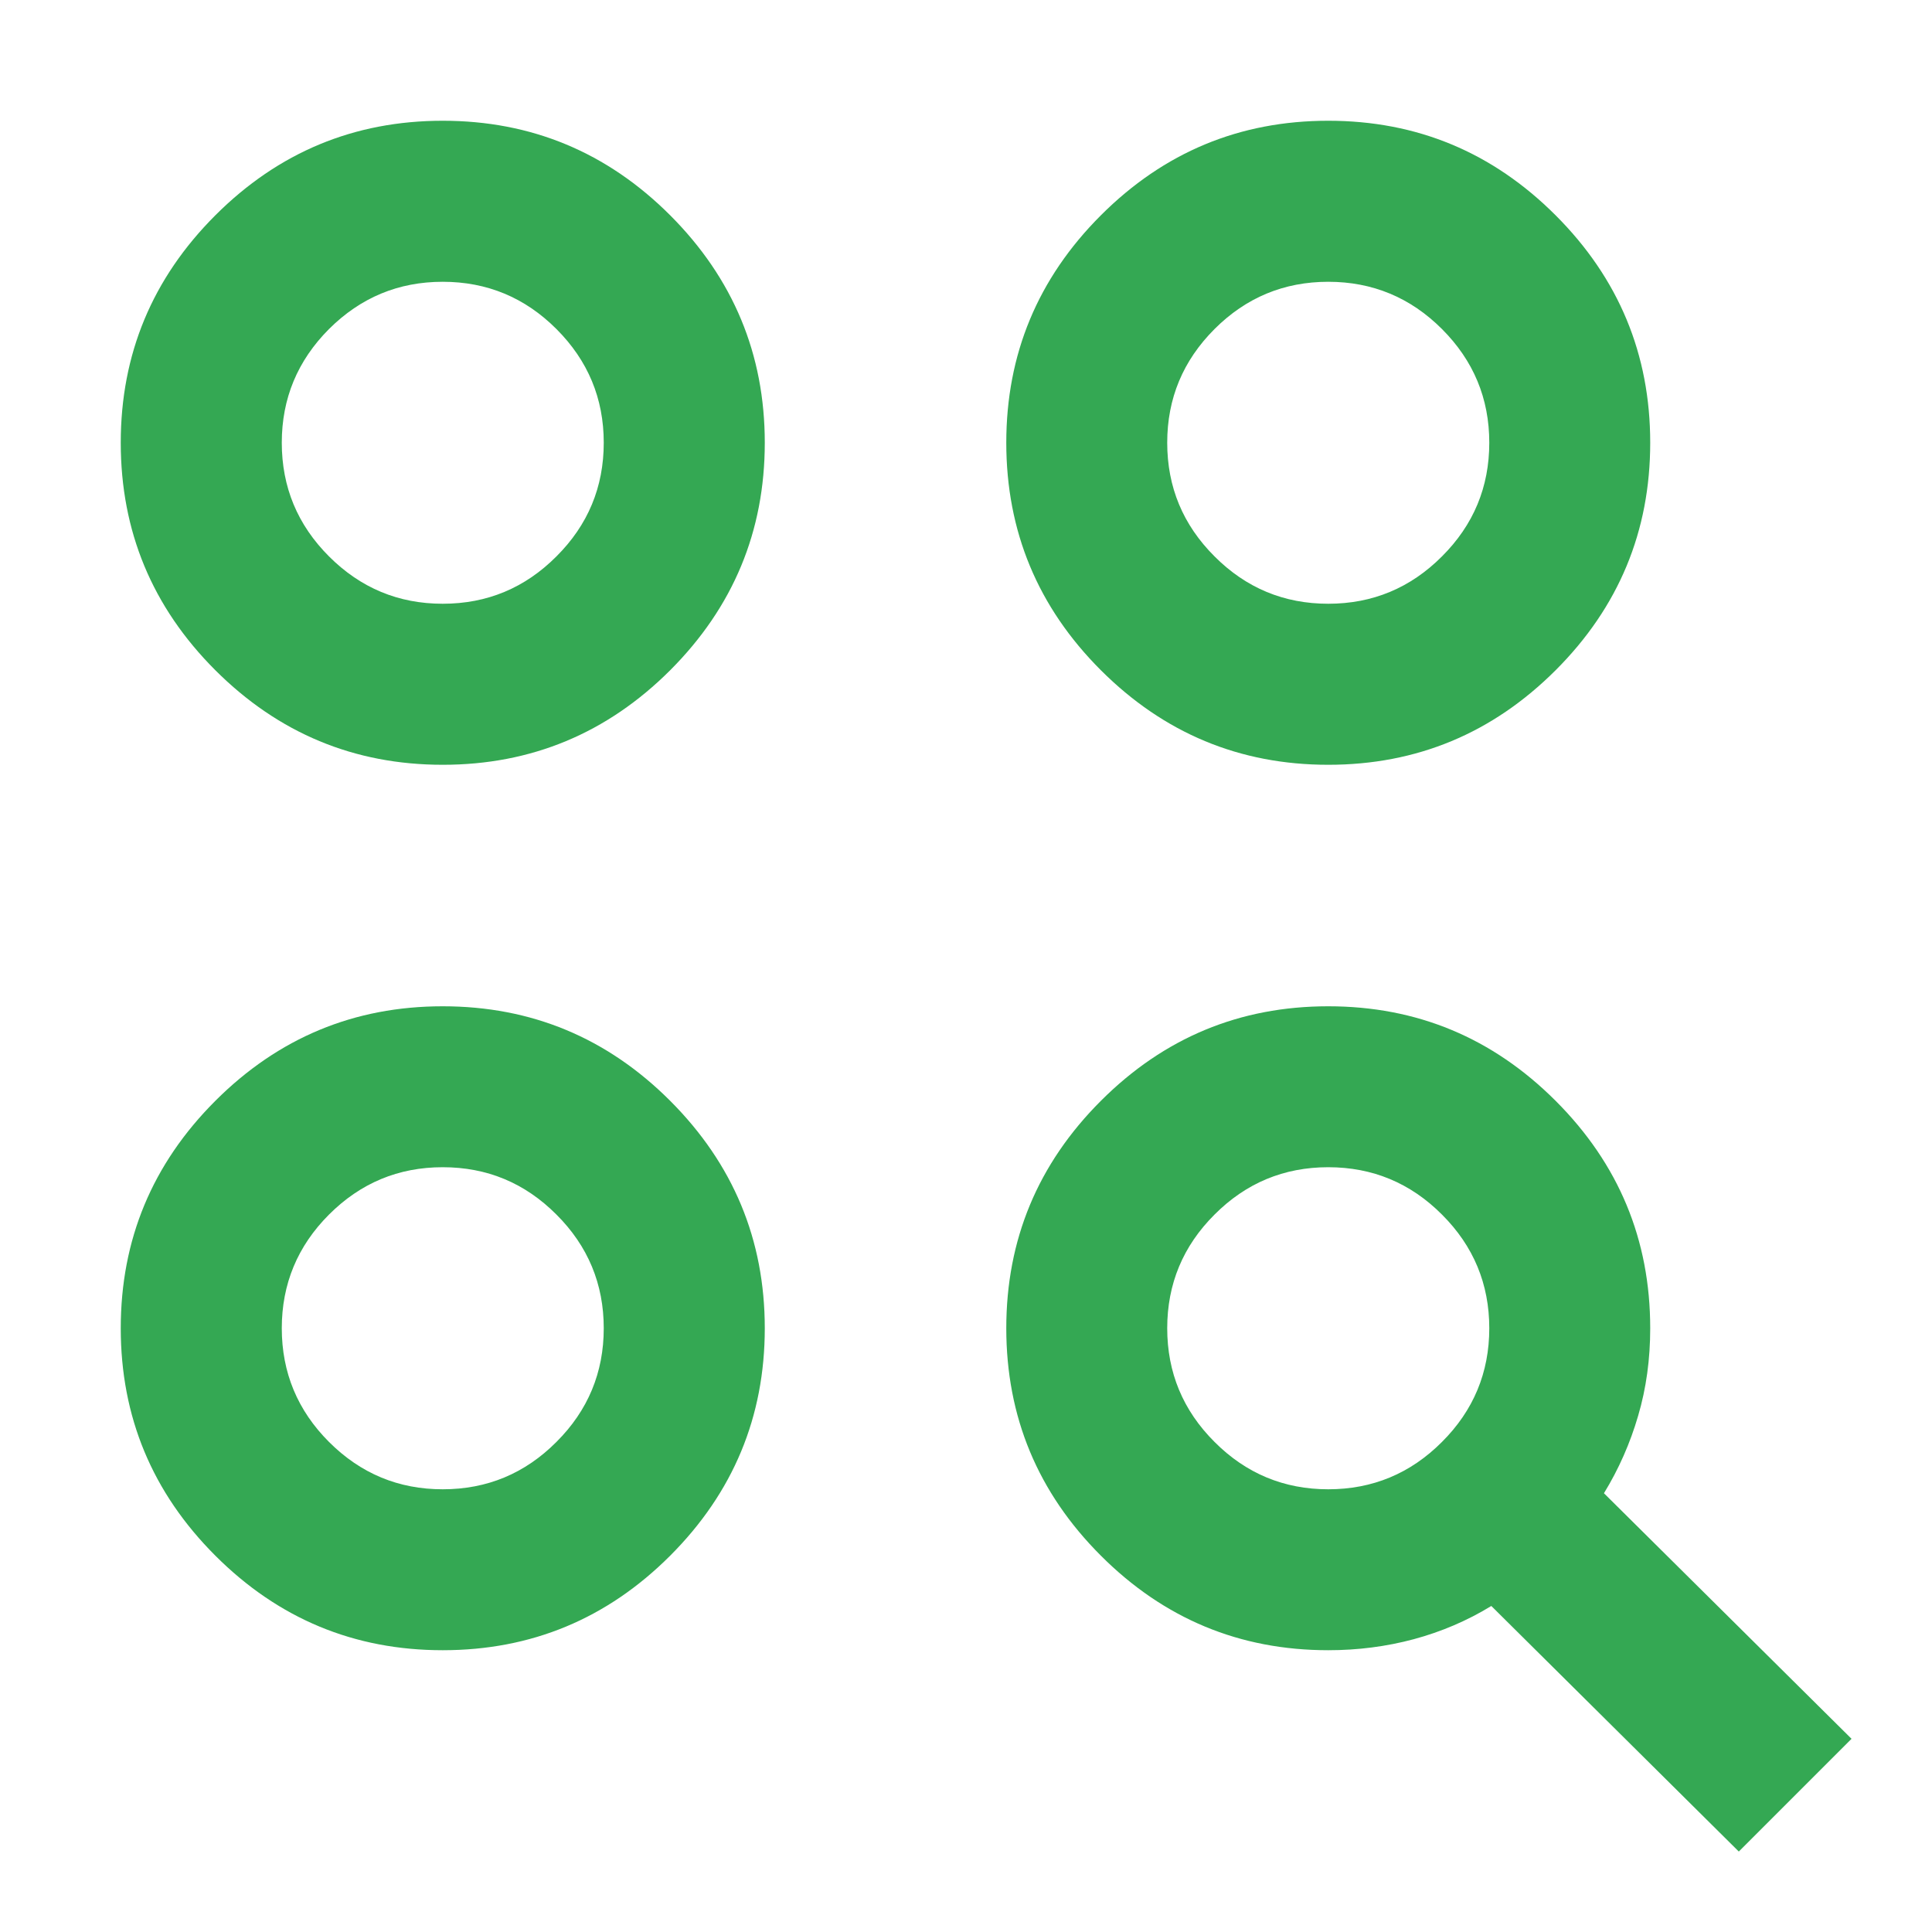 <svg width="20" height="20" viewBox="0 0 20 20" fill="none" xmlns="http://www.w3.org/2000/svg">
<g id="action_key">
<mask id="mask0_6568_2068" style="mask-type:alpha" maskUnits="userSpaceOnUse" x="0" y="0" width="20" height="20">
<rect id="Bounding box" width="20" height="20" fill="#D9D9D9"/>
</mask>
<g mask="url(#mask0_6568_2068)">
<path id="action_key_2" d="M18 19.167L15.438 16.625C15.188 16.778 14.92 16.892 14.635 16.969C14.351 17.045 14.056 17.083 13.75 17.083C12.833 17.083 12.049 16.757 11.396 16.104C10.743 15.451 10.417 14.667 10.417 13.75C10.417 12.833 10.743 12.049 11.396 11.396C12.049 10.743 12.833 10.417 13.75 10.417C14.667 10.417 15.451 10.743 16.104 11.396C16.757 12.049 17.083 12.833 17.083 13.75C17.083 14.069 17.042 14.371 16.958 14.656C16.875 14.941 16.757 15.208 16.604 15.458L19.167 18L18 19.167ZM4.583 17.083C3.667 17.083 2.882 16.757 2.229 16.104C1.576 15.451 1.25 14.667 1.25 13.75C1.25 12.833 1.576 12.049 2.229 11.396C2.882 10.743 3.667 10.417 4.583 10.417C5.5 10.417 6.285 10.743 6.938 11.396C7.59 12.049 7.917 12.833 7.917 13.75C7.917 14.667 7.59 15.451 6.938 16.104C6.285 16.757 5.5 17.083 4.583 17.083ZM4.583 15.417C5.042 15.417 5.434 15.254 5.76 14.927C6.087 14.601 6.25 14.208 6.25 13.75C6.25 13.292 6.087 12.899 5.76 12.573C5.434 12.246 5.042 12.083 4.583 12.083C4.125 12.083 3.733 12.246 3.406 12.573C3.08 12.899 2.917 13.292 2.917 13.75C2.917 14.208 3.08 14.601 3.406 14.927C3.733 15.254 4.125 15.417 4.583 15.417ZM13.75 15.417C14.208 15.417 14.601 15.254 14.927 14.927C15.254 14.601 15.417 14.208 15.417 13.75C15.417 13.292 15.254 12.899 14.927 12.573C14.601 12.246 14.208 12.083 13.75 12.083C13.292 12.083 12.899 12.246 12.573 12.573C12.246 12.899 12.083 13.292 12.083 13.75C12.083 14.208 12.246 14.601 12.573 14.927C12.899 15.254 13.292 15.417 13.75 15.417ZM4.583 7.917C3.667 7.917 2.882 7.59 2.229 6.938C1.576 6.285 1.25 5.5 1.25 4.583C1.25 3.667 1.576 2.882 2.229 2.229C2.882 1.576 3.667 1.25 4.583 1.25C5.5 1.25 6.285 1.576 6.938 2.229C7.59 2.882 7.917 3.667 7.917 4.583C7.917 5.5 7.59 6.285 6.938 6.938C6.285 7.59 5.5 7.917 4.583 7.917ZM13.75 7.917C12.833 7.917 12.049 7.59 11.396 6.938C10.743 6.285 10.417 5.5 10.417 4.583C10.417 3.667 10.743 2.882 11.396 2.229C12.049 1.576 12.833 1.25 13.75 1.25C14.667 1.25 15.451 1.576 16.104 2.229C16.757 2.882 17.083 3.667 17.083 4.583C17.083 5.5 16.757 6.285 16.104 6.938C15.451 7.59 14.667 7.917 13.75 7.917ZM4.583 6.25C5.042 6.25 5.434 6.087 5.76 5.76C6.087 5.434 6.25 5.042 6.25 4.583C6.25 4.125 6.087 3.733 5.76 3.406C5.434 3.08 5.042 2.917 4.583 2.917C4.125 2.917 3.733 3.08 3.406 3.406C3.08 3.733 2.917 4.125 2.917 4.583C2.917 5.042 3.08 5.434 3.406 5.76C3.733 6.087 4.125 6.25 4.583 6.25ZM13.75 6.25C14.208 6.25 14.601 6.087 14.927 5.76C15.254 5.434 15.417 5.042 15.417 4.583C15.417 4.125 15.254 3.733 14.927 3.406C14.601 3.08 14.208 2.917 13.75 2.917C13.292 2.917 12.899 3.08 12.573 3.406C12.246 3.733 12.083 4.125 12.083 4.583C12.083 5.042 12.246 5.434 12.573 5.76C12.899 6.087 13.292 6.25 13.75 6.25Z" fill="#34A853"/>
</g>
</g>
</svg>
